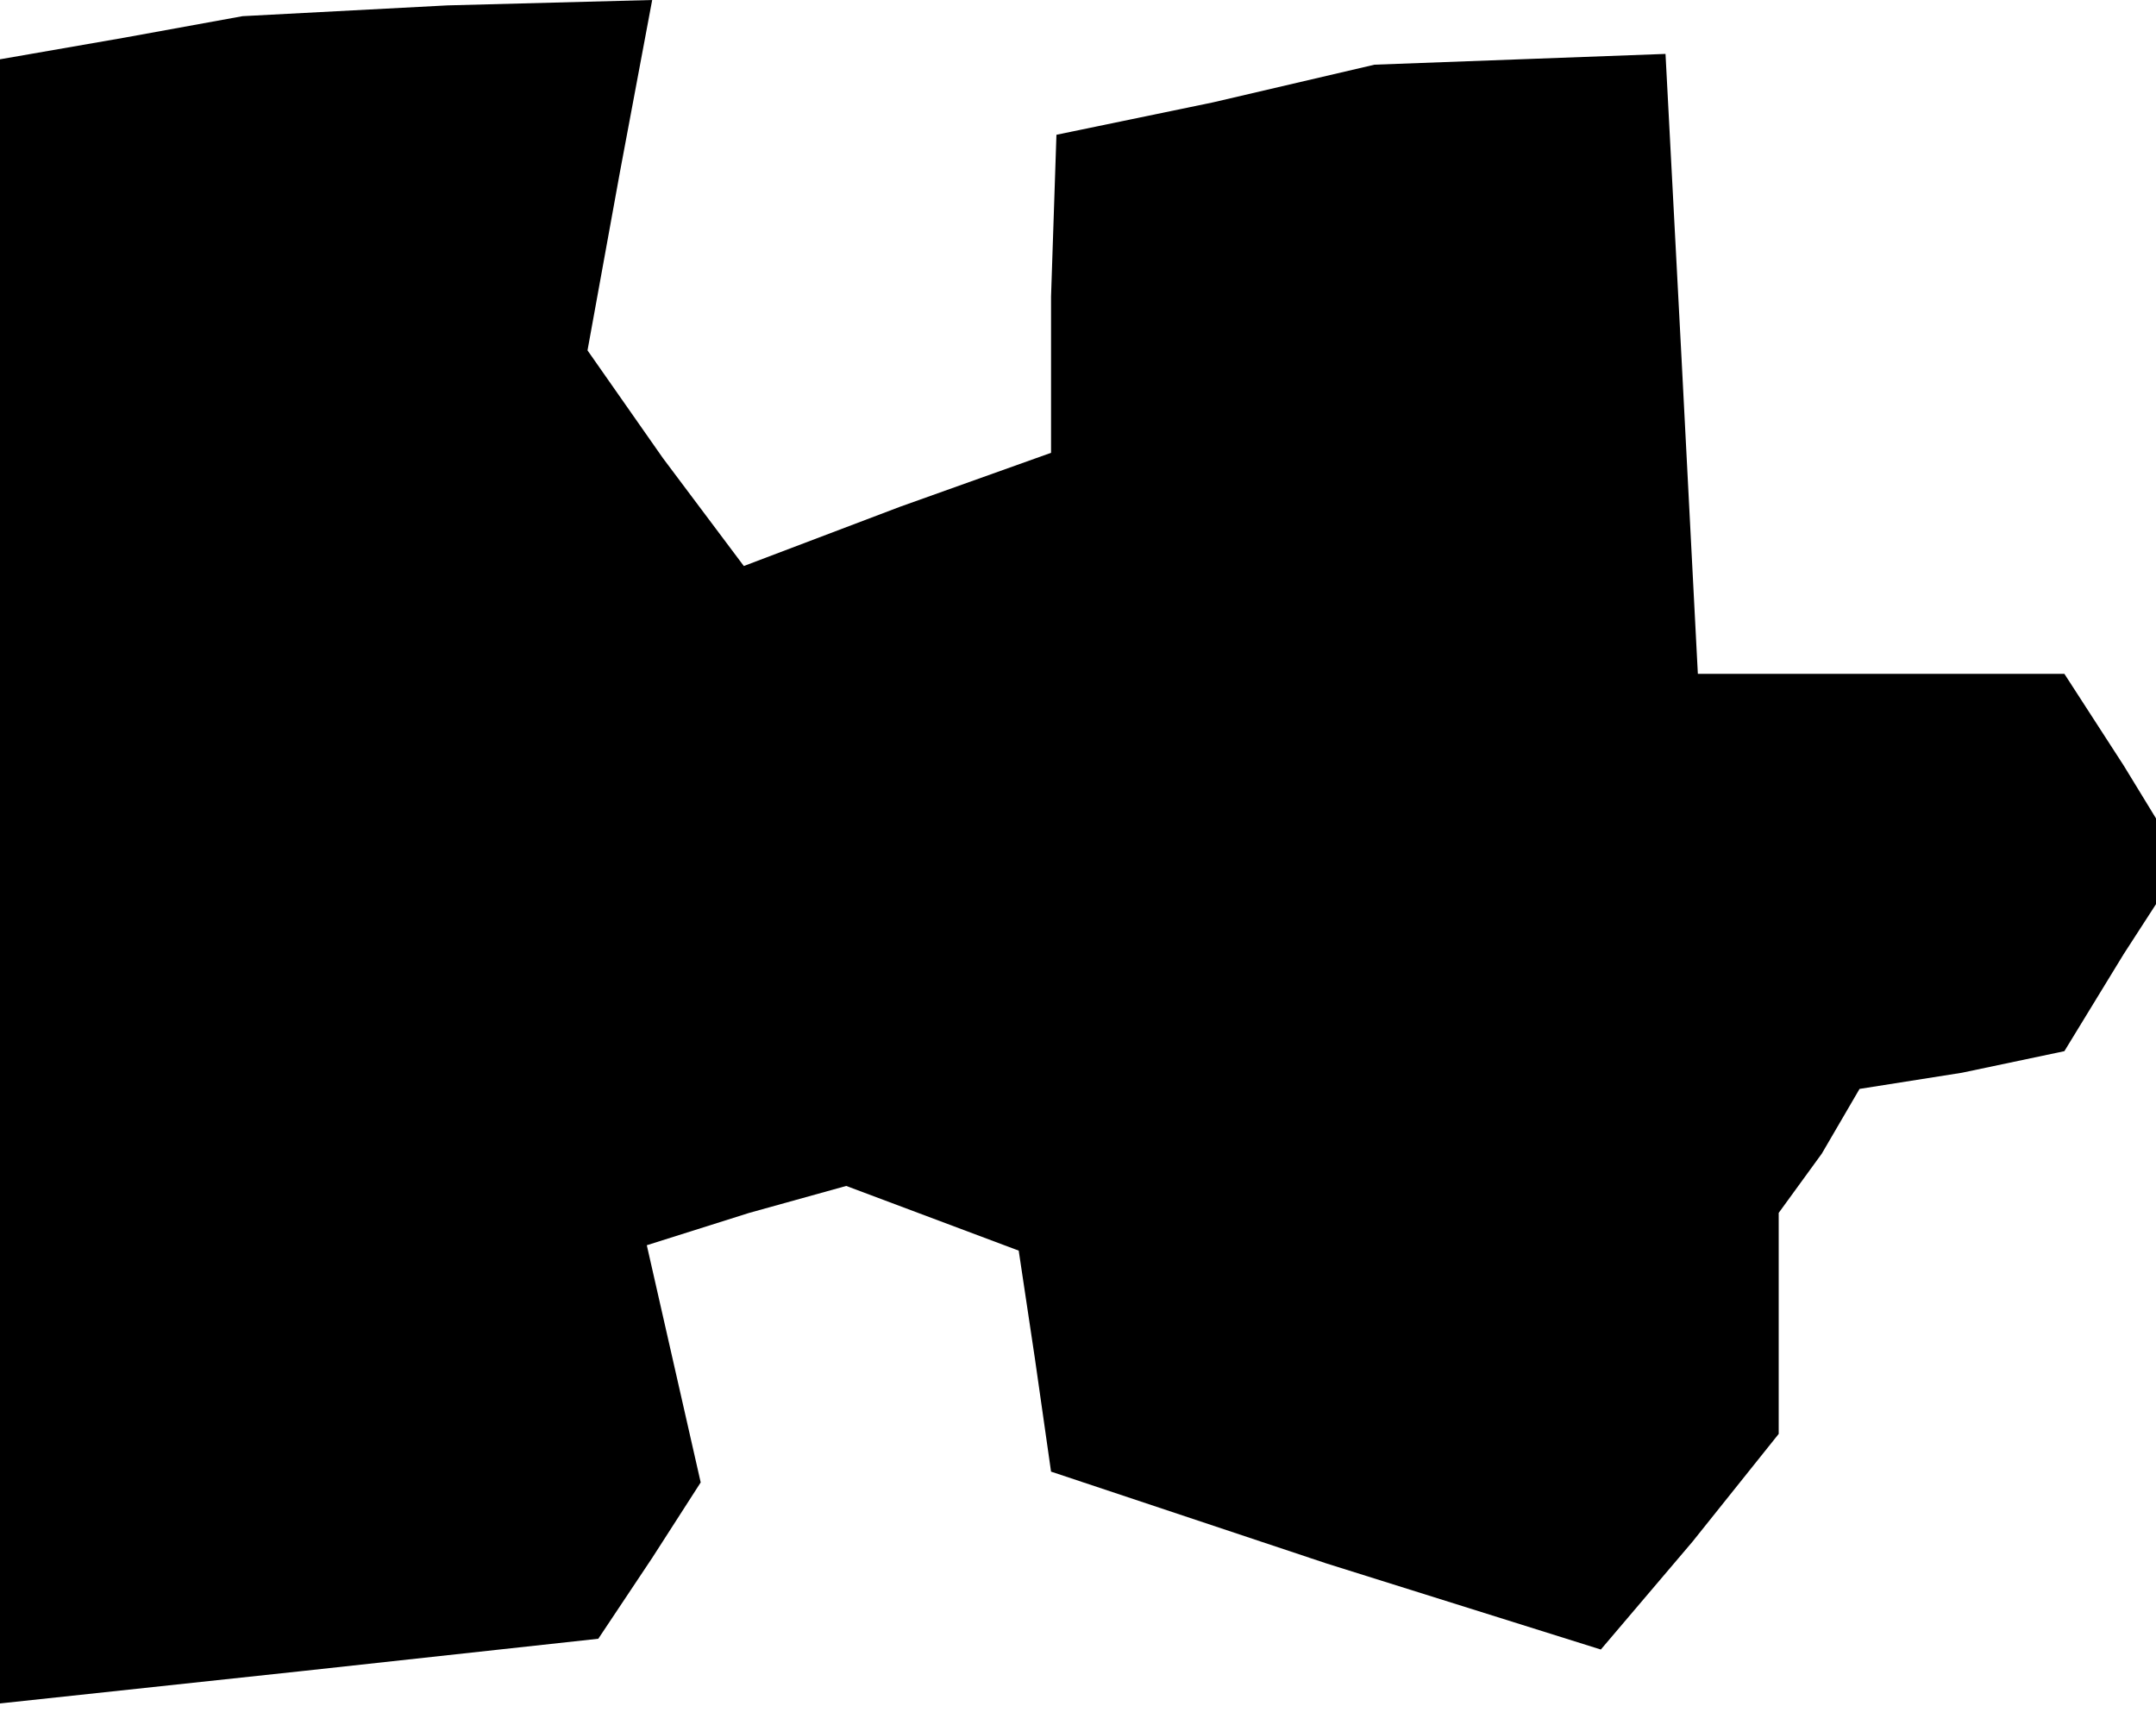 <?xml version="1.0" standalone="no"?>
<!DOCTYPE svg PUBLIC "-//W3C//DTD SVG 20010904//EN"
 "http://www.w3.org/TR/2001/REC-SVG-20010904/DTD/svg10.dtd">
<svg version="1.0" xmlns="http://www.w3.org/2000/svg"
 width="40pt" height="32pt" viewBox="0 0 40 32"
 preserveAspectRatio="xMidYMid meet">
<g transform="translate(0,32) scale(0.1,-0.1)"
fill="#000000" stroke="none">
<path d="M23 313 l-23 -4 0 -153 0 -152 56 6 55 6 10 15 9 14 -5 22 -5 22 19
6 18 5 16 -6 16 -6 3 -20 3 -21 51 -17 51 -16 17 20 16 20 0 21 0 20 8 11 7
12 19 3 19 4 11 18 11 17 -11 18 -11 17 -34 0 -34 0 -3 58 -3 57 -27 -1 -27
-1 -30 -7 -29 -6 -1 -30 0 -29 -28 -10 -29 -11 -15 20 -14 20 6 33 6 32 -38
-1 -38 -2 -22 -4z"/>
</g>
</svg>

